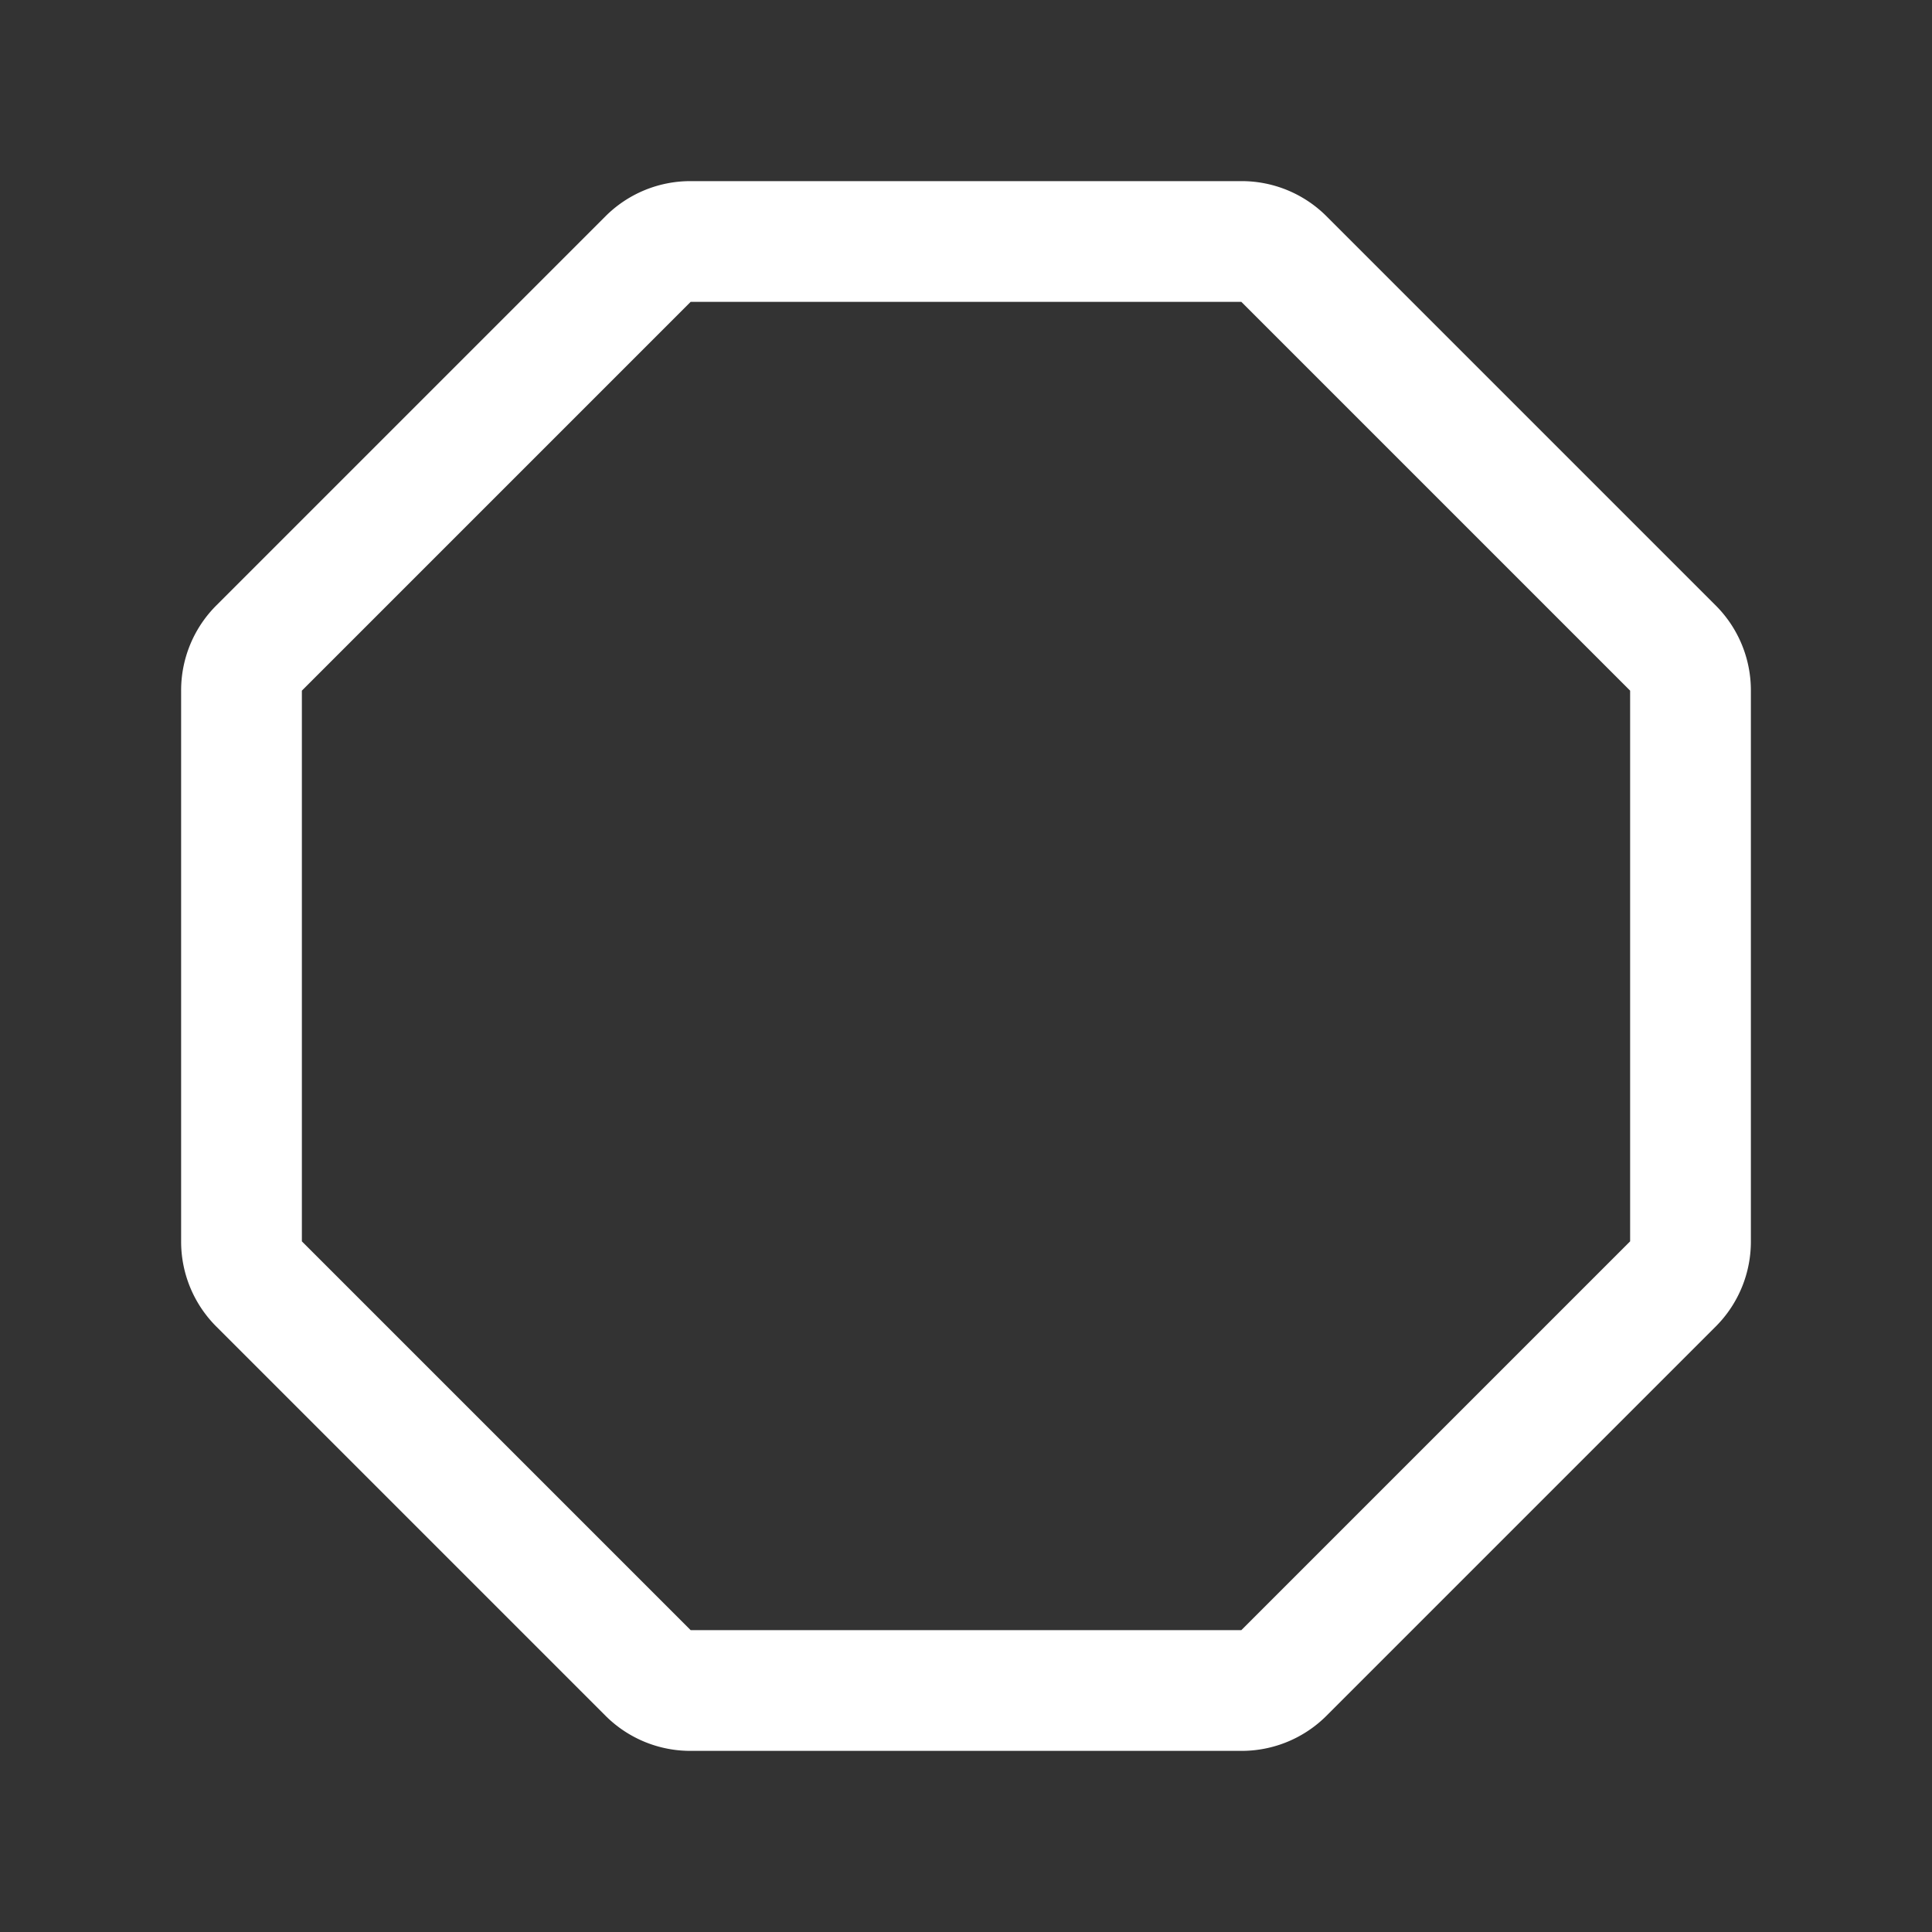 <svg viewBox="0 0 256 256" xmlns="http://www.w3.org/2000/svg"><rect x="0" y="0" width="256" height="256" fill="#333333" stroke="none"/><path fill="none" d="M0 0h256v256H0z"></path><path d="M164.5 32h-73a7.9 7.9 0 0 0-5.6 2.3L34.3 85.9a7.9 7.9 0 0 0-2.3 5.6v73a7.9 7.9 0 0 0 2.3 5.6l51.6 51.6a7.9 7.9 0 0 0 5.6 2.3h73a7.9 7.9 0 0 0 5.6-2.3l51.6-51.6a7.9 7.9 0 0 0 2.3-5.6v-73a7.9 7.9 0 0 0-2.3-5.6l-51.6-51.6a7.9 7.9 0 0 0-5.6-2.3Z" fill="none" stroke="#ffffff" stroke-miterlimit="10" stroke-width="16" class="stroke-000000"></path></svg>